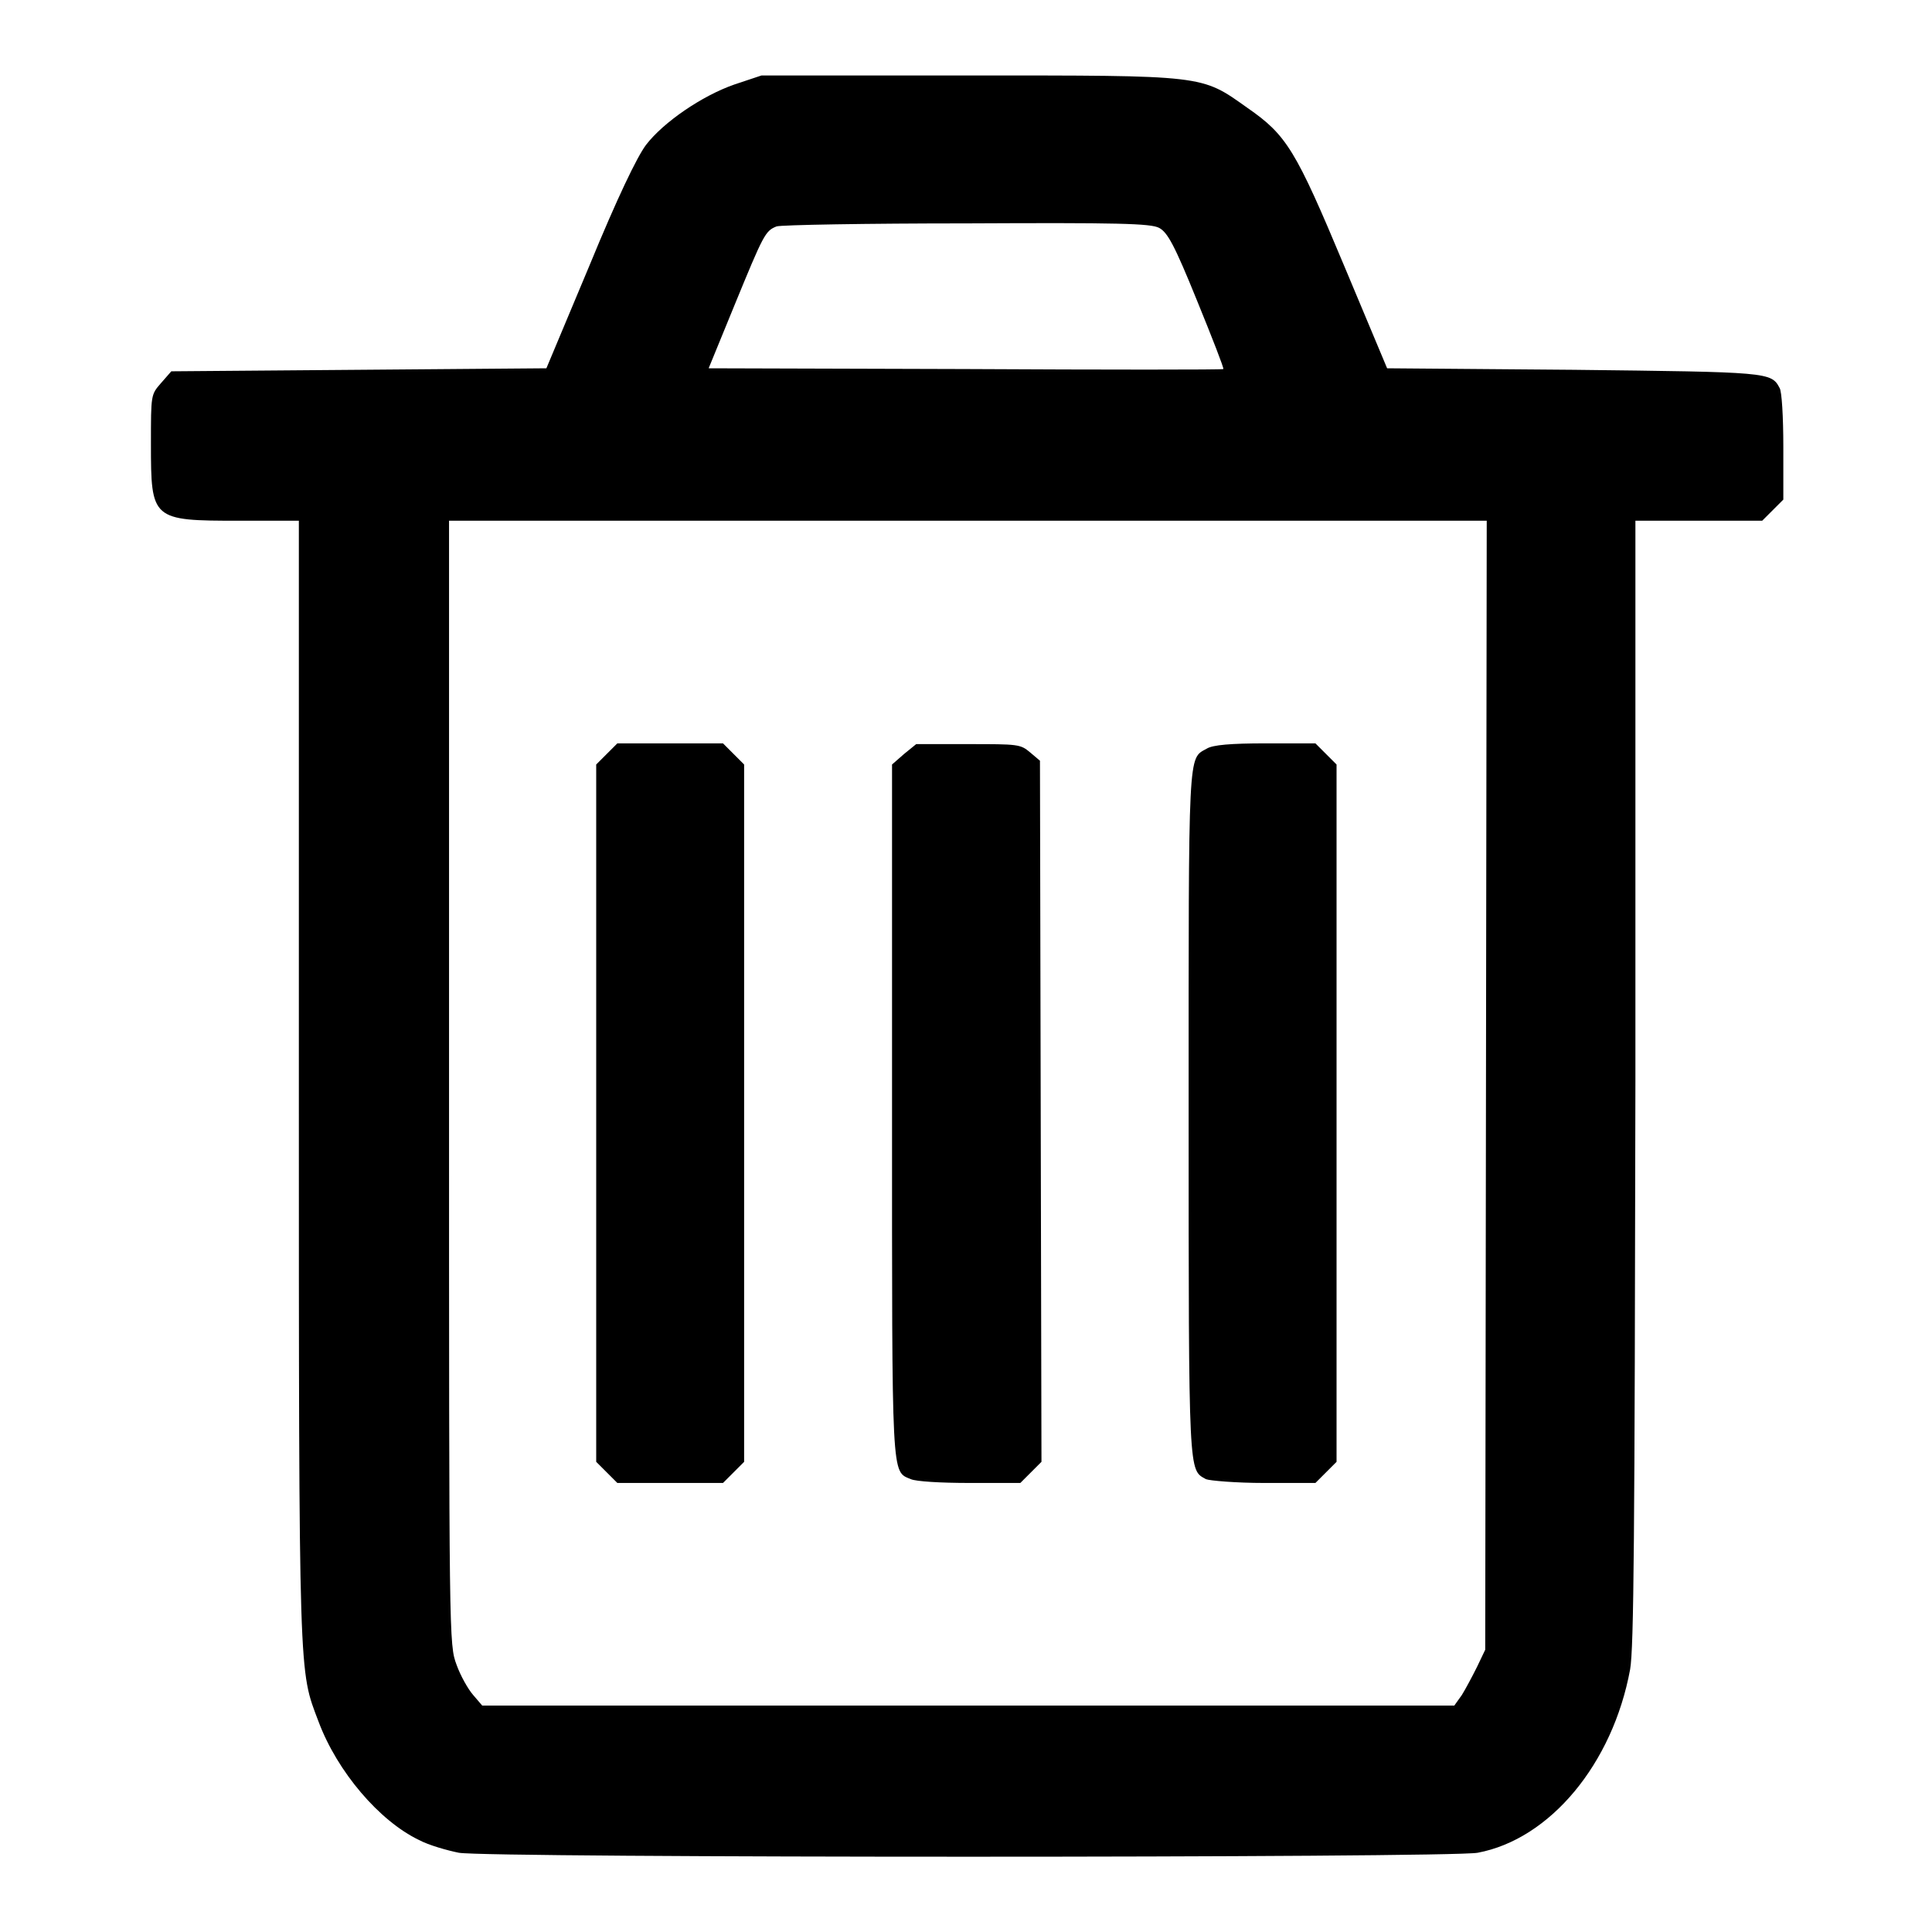<?xml version="1.0" encoding="utf-8"?>
<svg version="1.1" x="0px" y="0px" viewBox="0 0 256 256" enable-background="new 0 0 256 256" xml:space="preserve">
<g><g><g><path fill="#000000" d="M97.3,11.2c-4.3,1.5-9.4,5-11.7,8c-1.2,1.6-3.8,7-7.5,16l-5.7,13.6L47.6,49l-24.9,0.2l-1.4,1.6C20,52.3,20,52.3,20,58.8C20,68.9,20.1,69,31.7,69h7.9v74.3c0,80.3,0,77.9,2.6,84.8c2.5,6.7,8.1,13.2,13.3,15.7c1.3,0.7,3.8,1.4,5.3,1.7c3.8,0.7,131.3,0.7,135,0c9.6-1.8,17.9-11.8,20.2-24.3c0.5-2.9,0.6-17.4,0.7-77.9V69h8.4h8.4l1.4-1.4l1.4-1.4v-7c0-3.9-0.2-7.4-0.5-7.8c-1.1-2.1-1.5-2.1-27.3-2.4l-24.7-0.2l-5.7-13.6c-6.4-15.3-7.6-17.3-12.8-20.9c-6.2-4.4-5.4-4.3-37-4.3h-27.4L97.3,11.2z M153.6,30.2c1.1,0.6,2,2.2,5,9.6c2,4.9,3.6,9,3.5,9.1c-0.1,0.1-15.5,0.1-34.2,0l-34-0.1l3.4-8.3c3.9-9.5,4.1-9.9,5.6-10.5c0.6-0.2,11.9-0.4,25.2-0.4C148.1,29.5,152.5,29.6,153.6,30.2z M196.9,143.8l-0.1,74.8l-1.1,2.3c-0.6,1.2-1.5,2.9-2,3.7l-1,1.4h-64.4H63.9l-1.2-1.4c-0.7-0.8-1.7-2.6-2.2-4c-1-2.7-1-2.9-1-77.1V69h68.7H197L196.9,143.8z"/><path fill="#000000" d="M80.4,99.9l-1.4,1.4v46.2v46.2l1.4,1.4l1.4,1.4h7h7l1.4-1.4l1.4-1.4v-46.2v-46.2l-1.4-1.4l-1.4-1.4h-7h-7L80.4,99.9z"/><path fill="#000000" d="M119.8,99.9l-1.6,1.4v45.9c0,49.4-0.1,47.7,2.5,48.8c0.7,0.3,3.9,0.5,7.8,0.5h6.7l1.4-1.4l1.4-1.4l-0.1-46.4l-0.1-46.5l-1.3-1.1c-1.3-1.1-1.6-1.1-8.2-1.1h-6.9L119.8,99.9z"/><path fill="#000000" d="M159.9,99.2c-2.5,1.4-2.4-0.4-2.4,48.2c0,48.7,0,47.3,2.3,48.6c0.5,0.2,4,0.5,7.7,0.5h6.8l1.4-1.4l1.4-1.4v-46.2v-46.2l-1.4-1.4l-1.4-1.4h-6.6C163.1,98.5,160.7,98.7,159.9,99.2z"/></g></g></g>
</svg>
